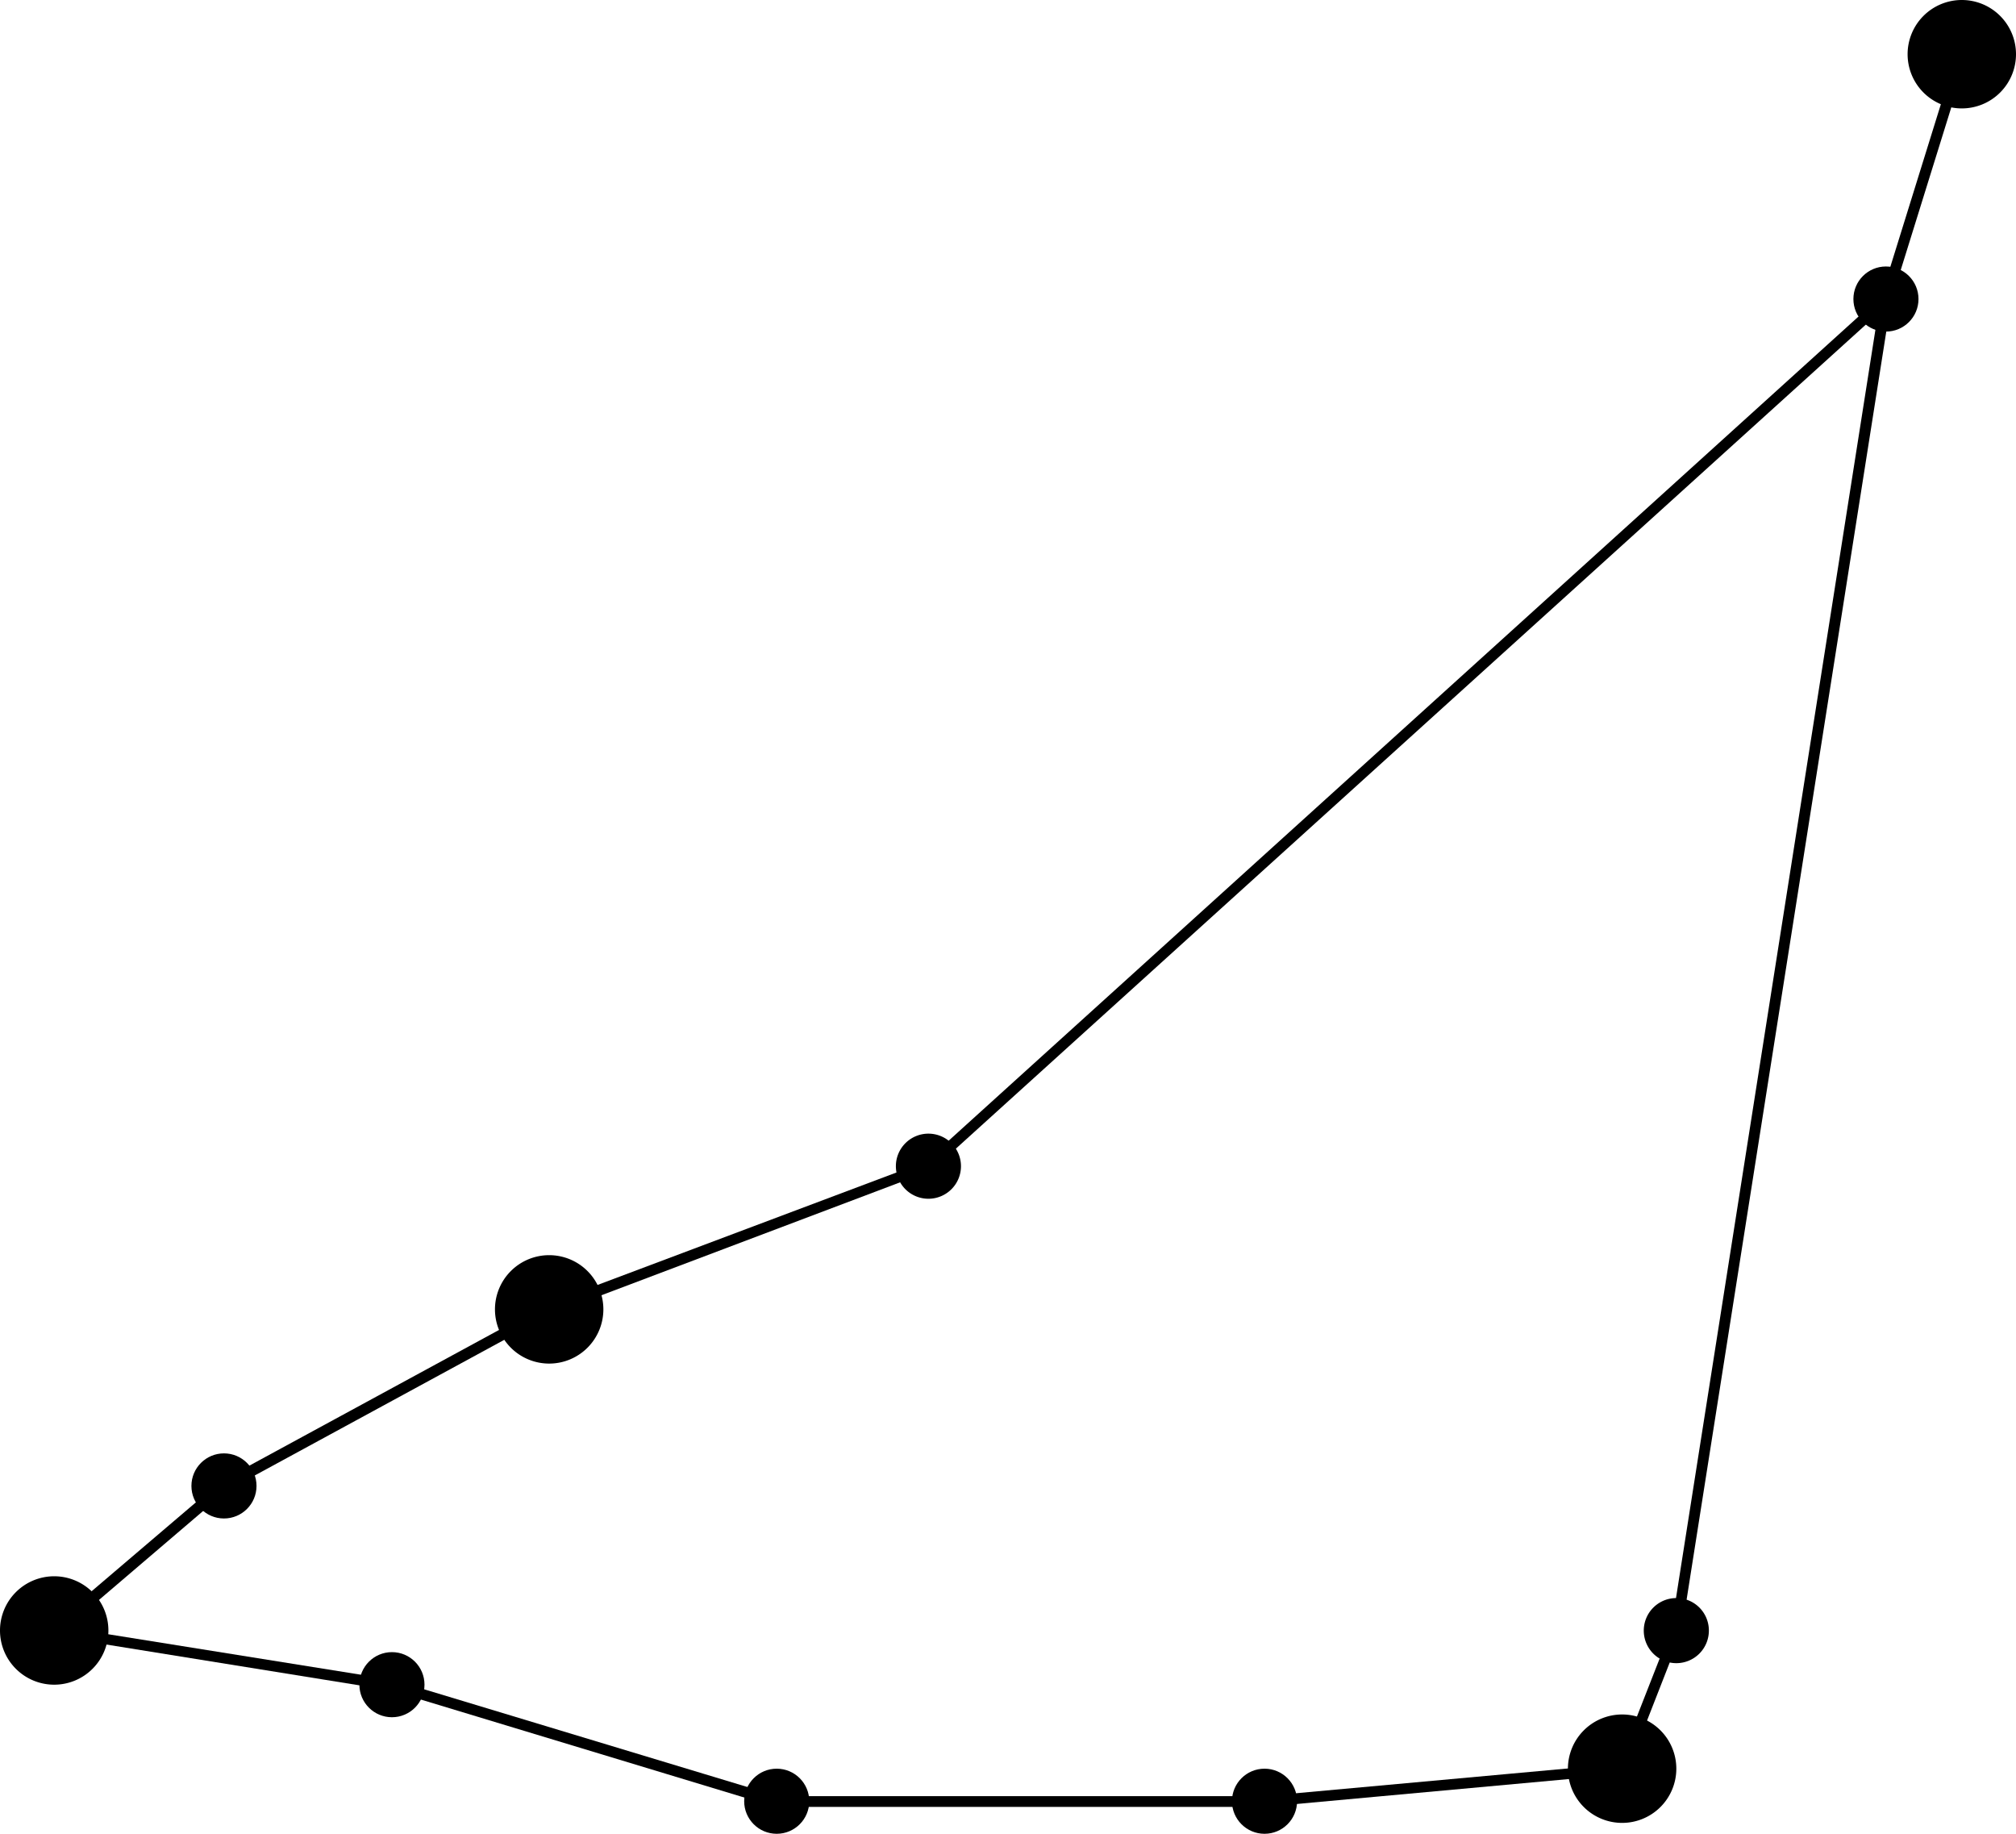 <svg xmlns="http://www.w3.org/2000/svg" class="sign-illustration" viewBox="0 0 146.18 132.95">
  <g data-name="Layer 2">
    <g data-name="Layer 1">
      <circle cx="136.75" cy="21.68" r="2.36"/>
      <circle cx="91.69" cy="130.59" r="2.36"/>
      <path d="M123.91 118.21a2.36 2.36 0 1 1-2.36-2.35 2.35 2.35 0 0 1 2.36 2.35Z" class="cls-1"/>
      <circle cx="56.32" cy="130.59" r="2.36"/>
      <circle cx="28.42" cy="122.14" r="2.36"/>
      <circle cx="16.24" cy="107.73" r="2.36"/>
      <path d="M69.68 84.55a2.36 2.36 0 1 1-2.35-2.36 2.36 2.36 0 0 1 2.35 2.36Zm76.5-80.62A3.93 3.93 0 1 1 142.25 0a3.93 3.93 0 0 1 3.93 3.93ZM7.86 118.21a3.93 3.93 0 1 1-3.93-3.93 3.93 3.93 0 0 1 3.93 3.93Zm113.69 10.02a3.93 3.93 0 1 1-3.93-3.93 3.93 3.93 0 0 1 3.93 3.93ZM43.75 94.9a3.93 3.93 0 1 1-3.93-3.9 3.93 3.93 0 0 1 3.93 3.9Z" class="cls-1"/>
      <path d="M91.71 131h-35.5l-27.9-8.45L3 118.47l13-11.08 23.63-12.84 27.49-10.34 70.19-63.57-15.39 97.72-4 10.24Zm-35.33-.78h35.29l25.68-2.34 3.82-9.75 15-95.39-68.64 62.15h-.07L40 95.27l-23.53 12.79L4.83 118l23.66 3.79Z"/>
      <path d="m136.377 21.565 5.516-17.743.754.235-5.516 17.742z"/>
    </g>
  </g>
</svg>
